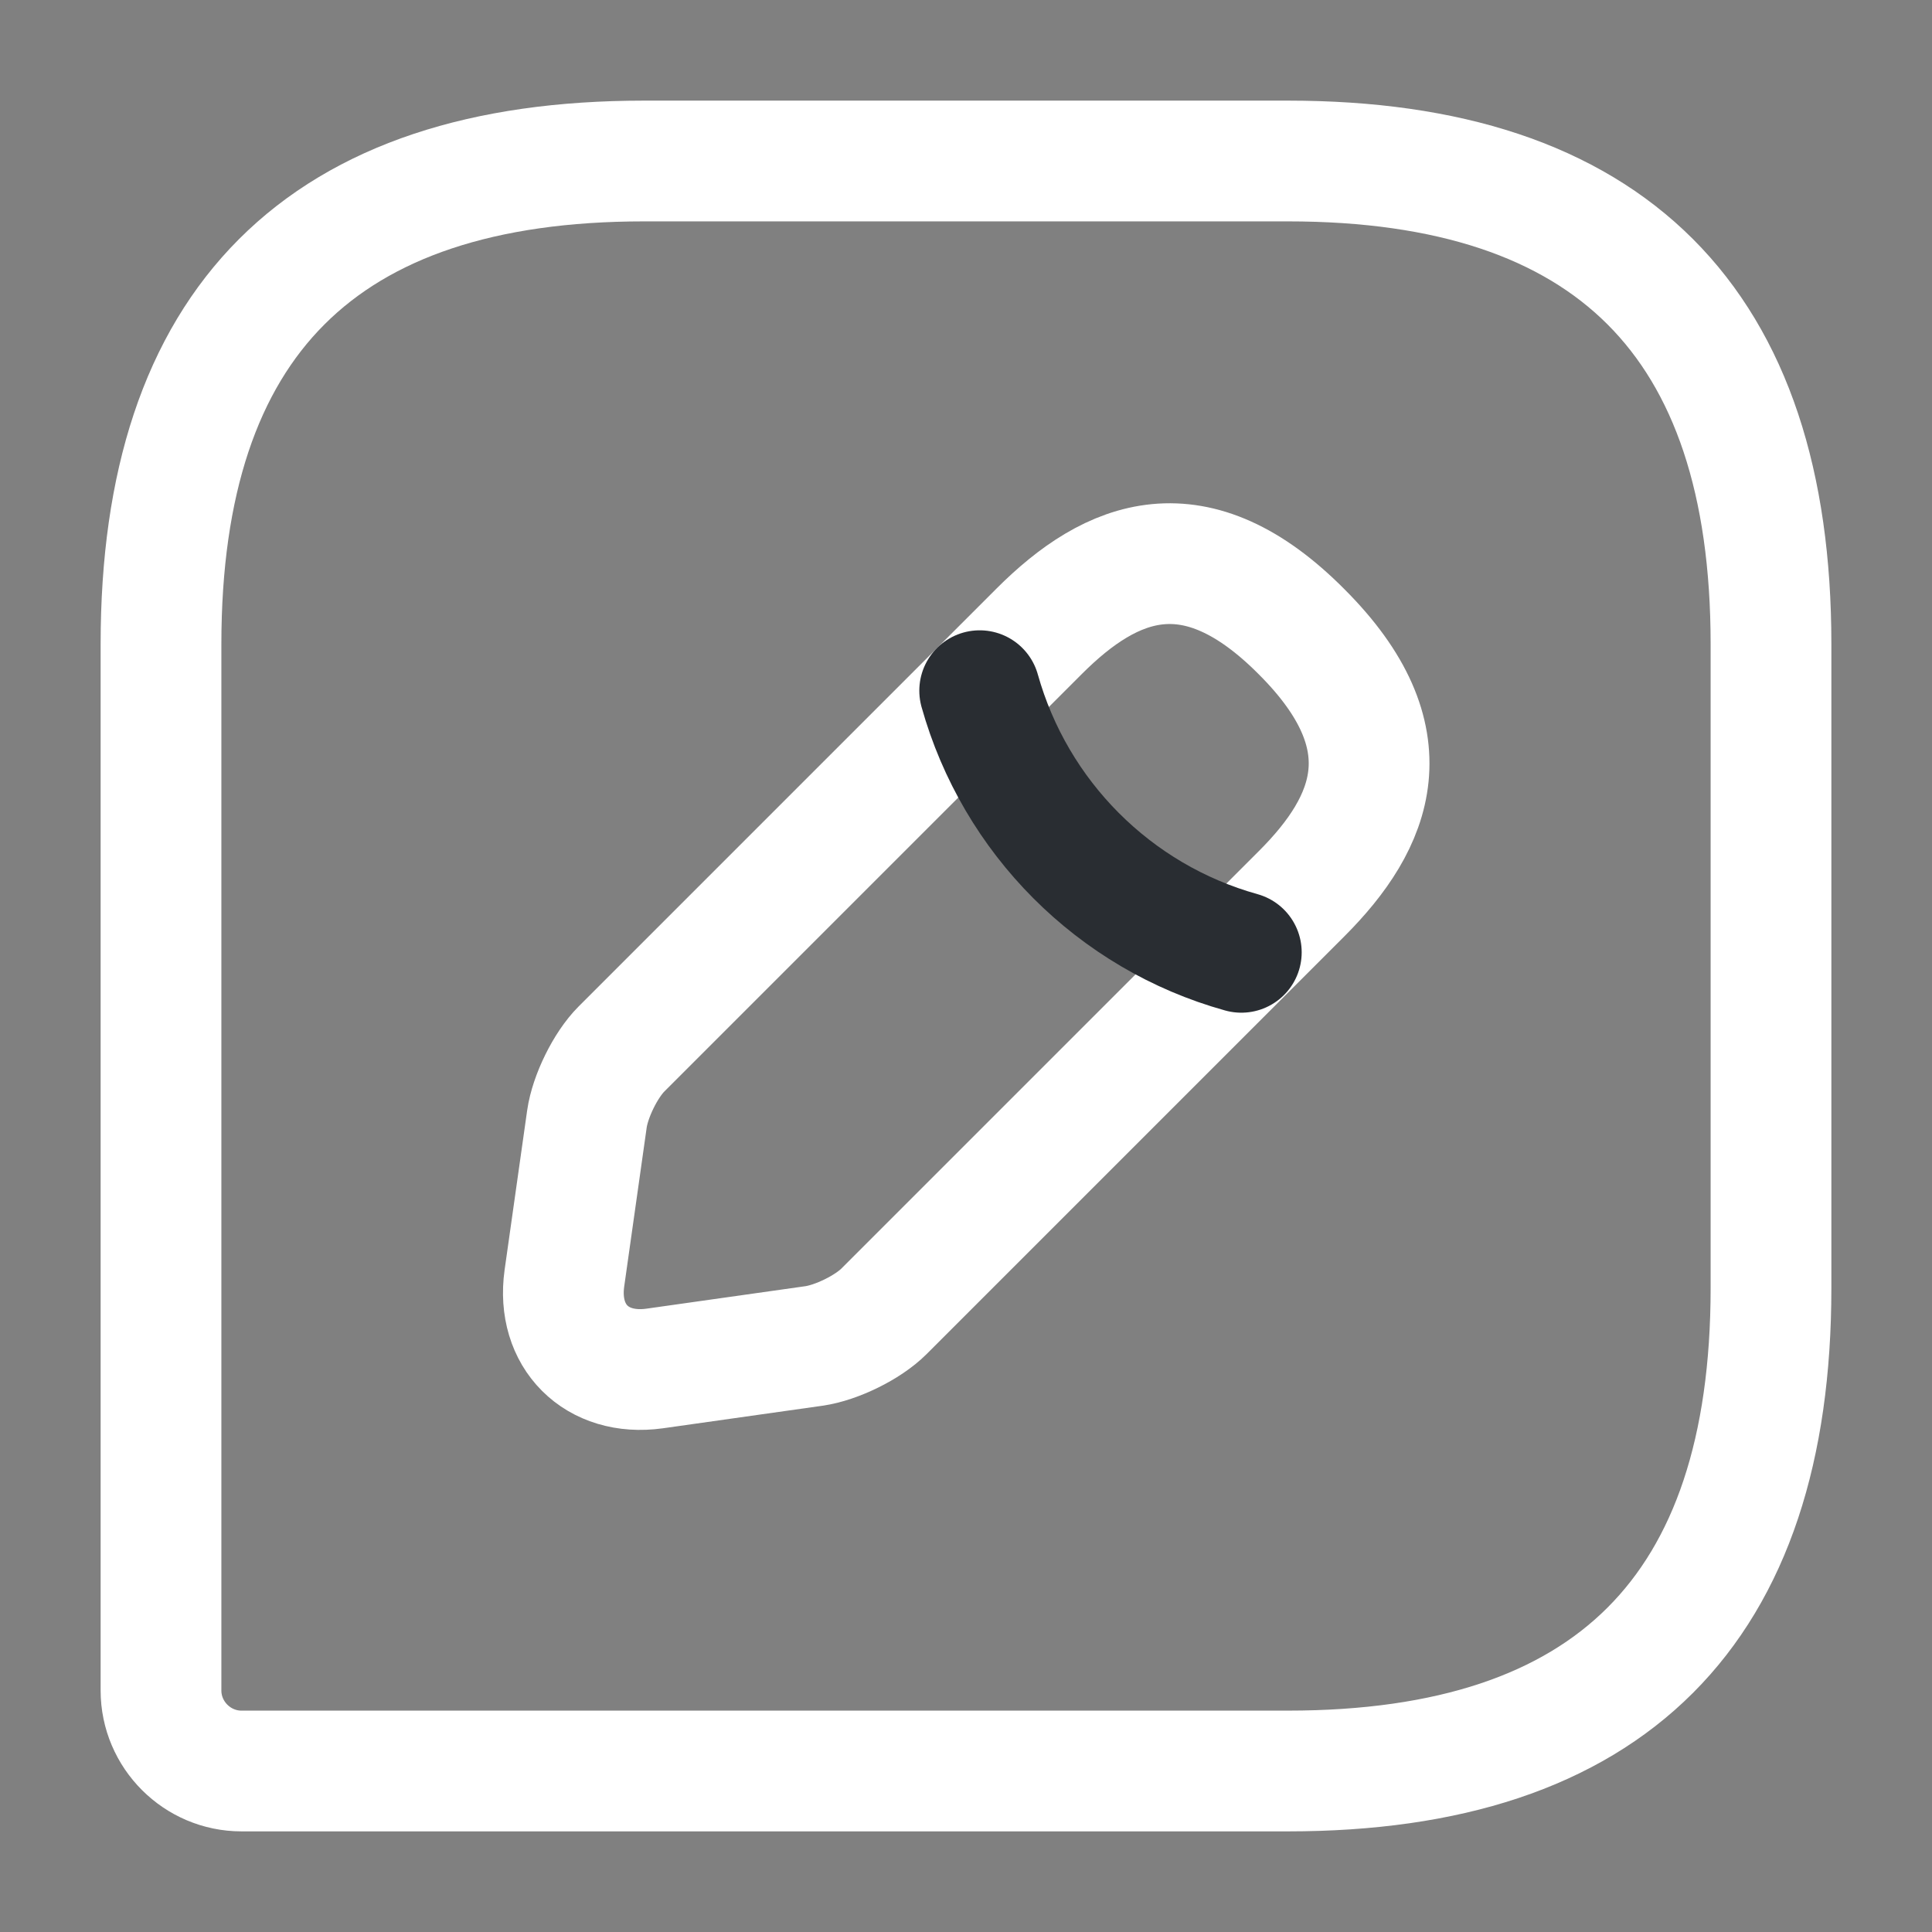 <svg width="24" height="24" viewBox="0 0 24 24" fill="none" xmlns="http://www.w3.org/2000/svg">
<rect x="0" y="0" width="24" height="24" fill="#808080" stroke="none"/>
<path d="M16 2H8C4 2 2 4 2 8V21C2 21.55 2.45 22 3 22H16C20 22 22 20 22 16V8C22 4 20 2 16 2Z" stroke="white" stroke-width="1.5" stroke-linecap="round" stroke-linejoin="round"/>
<path d="M12.911 7.84L7.721 13.03C7.521 13.23 7.331 13.62 7.291 13.9L7.011 15.88C6.911 16.6 7.411 17.1 8.131 17L10.111 16.72C10.391 16.68 10.781 16.49 10.981 16.29L16.171 11.1C17.061 10.21 17.491 9.17 16.171 7.85C14.851 6.52 13.811 6.94 12.911 7.84Z" stroke="white" stroke-width="1.5" stroke-miterlimit="10" stroke-linecap="round" stroke-linejoin="round"/>
<path d="M12.17 8.58C12.61 10.15 13.84 11.39 15.42 11.83" stroke="#292D32" stroke-width="1.5" stroke-miterlimit="10" stroke-linecap="round" stroke-linejoin="round"/>
</svg>
